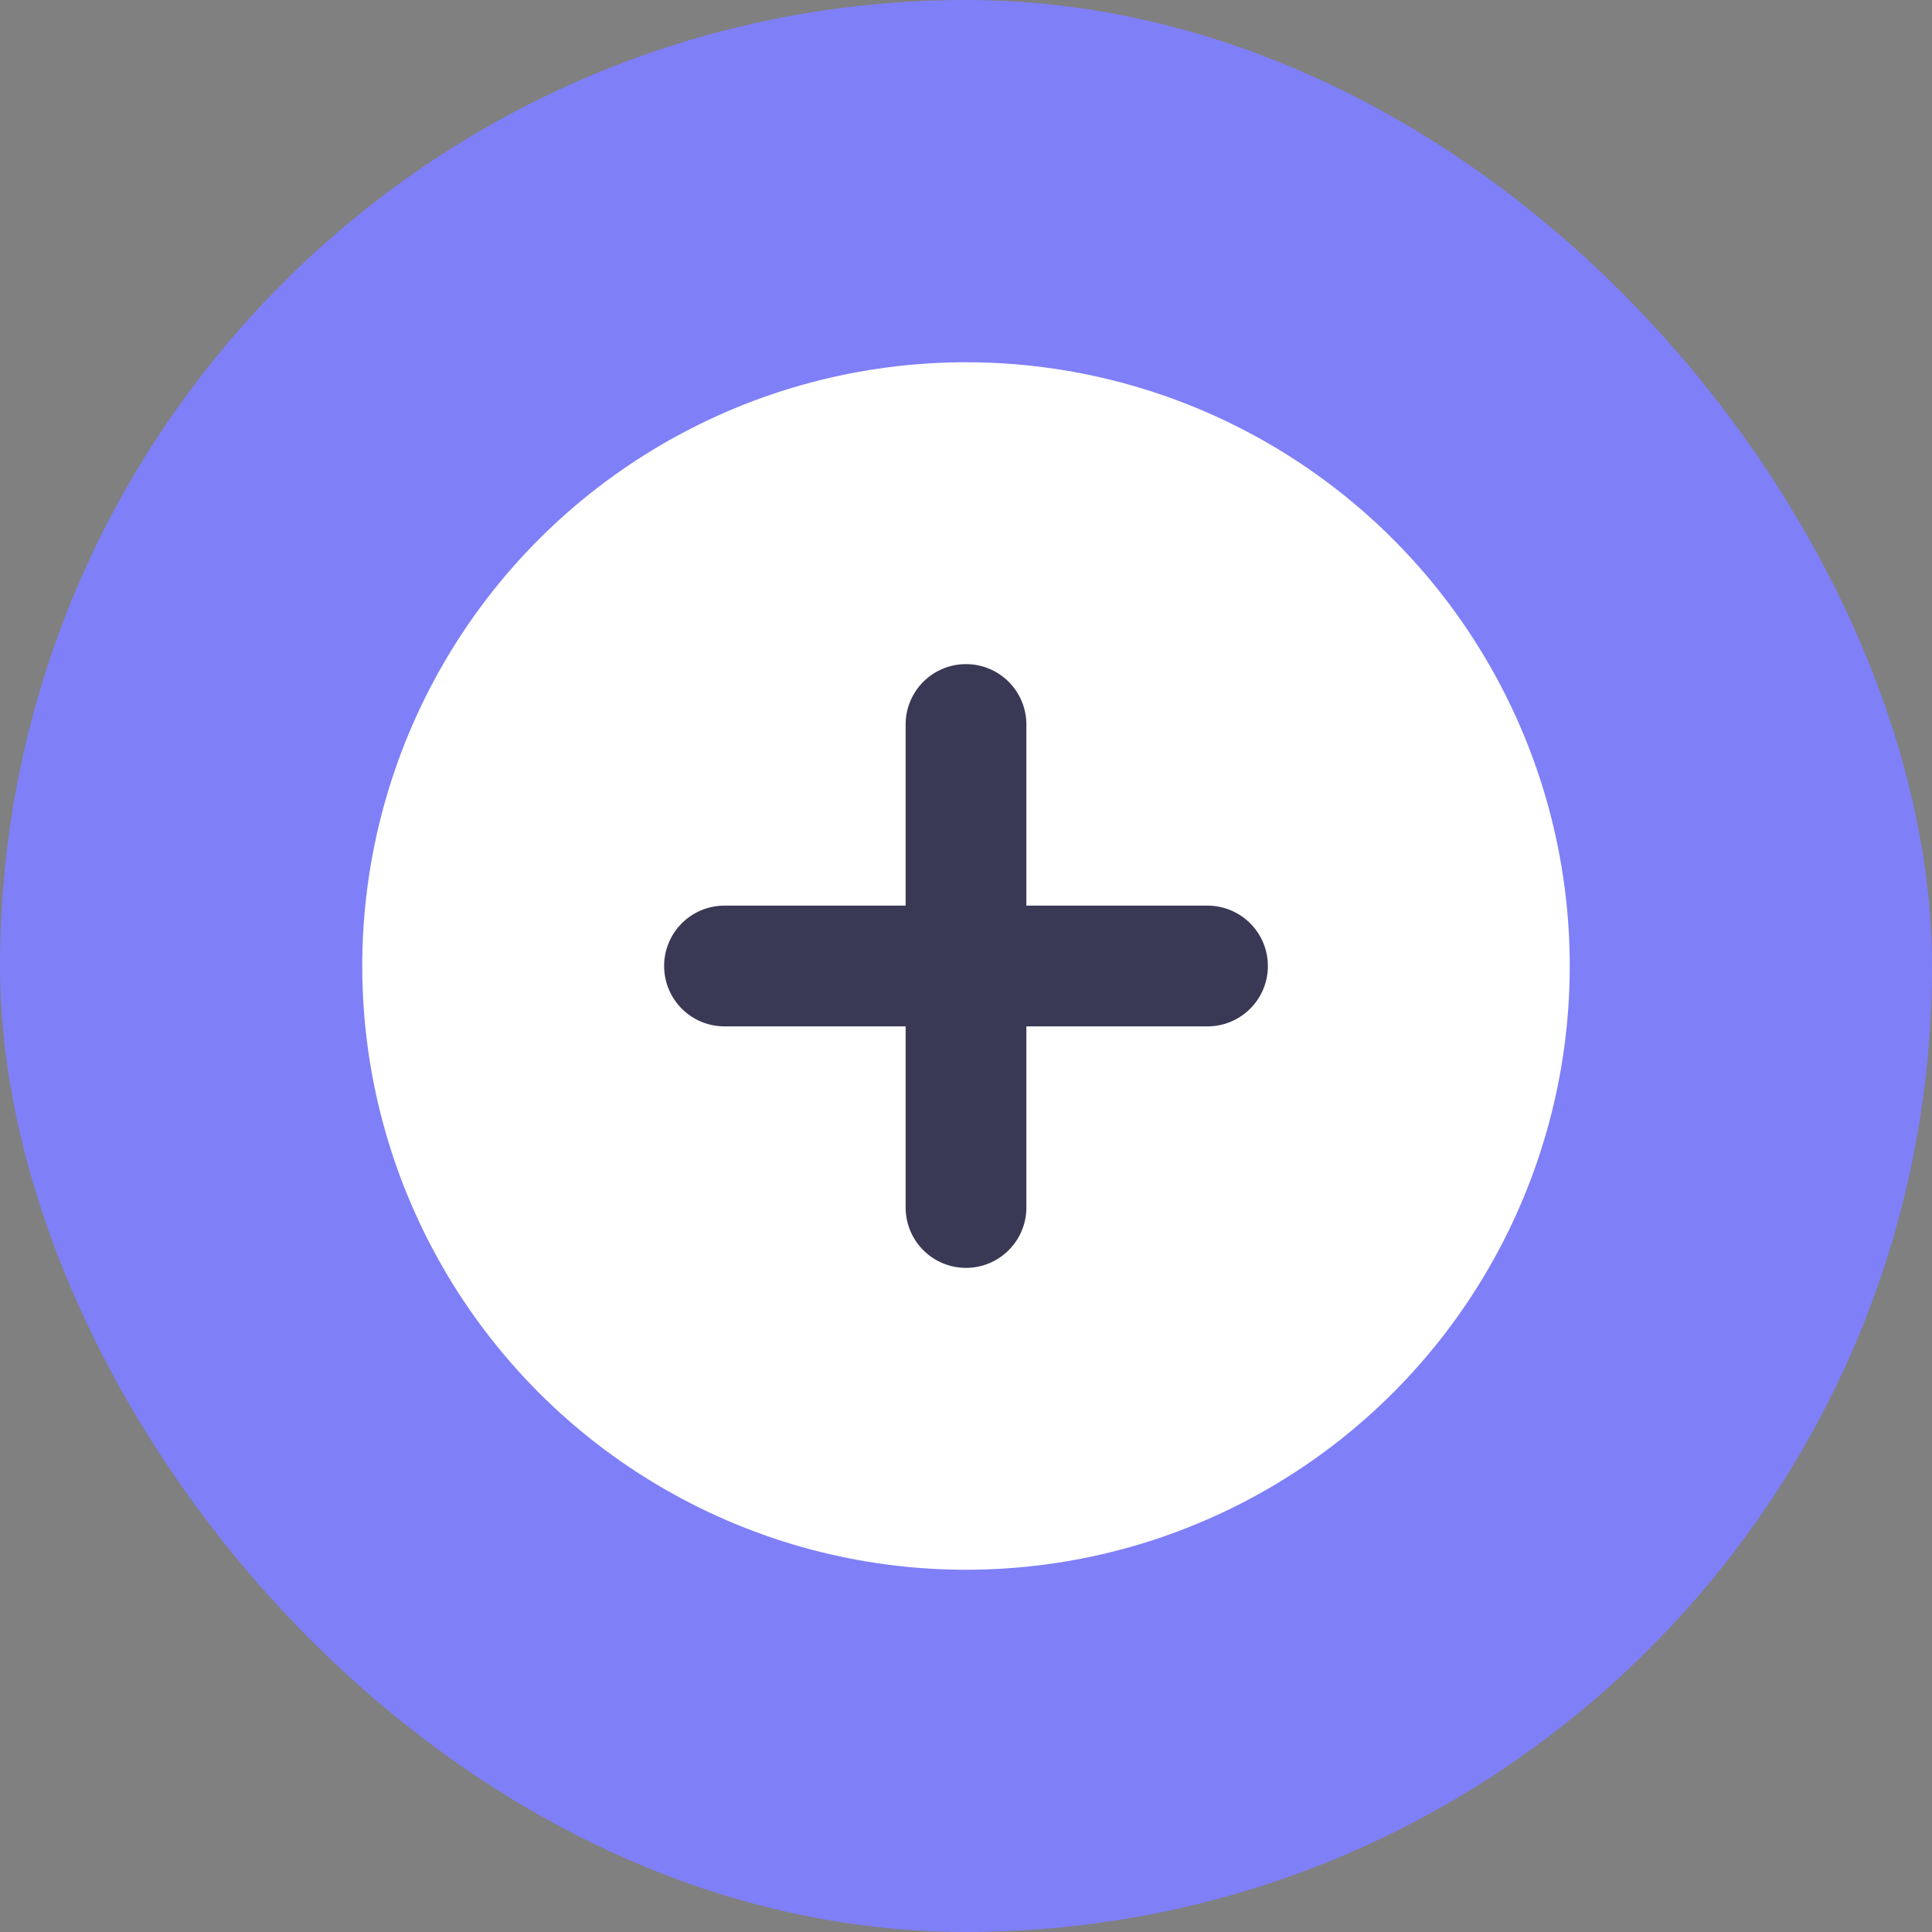 <svg xmlns="http://www.w3.org/2000/svg" width="32" height="32" viewBox="0 0 32 32">
  <rect x="0" y="0" width="32" height="32" fill="#808080" stroke="none"/>
  <g id="Group_4128" data-name="Group 4128" transform="translate(-126 -126)">
    <rect id="back" width="32" height="32" rx="16" transform="translate(126 126)" fill="#7f7ff8"/>
    <g id="add-circled" transform="translate(130 130)">
      <circle id="Ellipse_500" data-name="Ellipse 500" cx="10" cy="10" r="10" transform="translate(2 2)" fill="#fff"/>
      <path id="Path_6554" data-name="Path 6554" d="M13,8a1,1,0,0,0-2,0v3H8a1,1,0,0,0,0,2h3v3a1,1,0,0,0,2,0V13h3a1,1,0,0,0,0-2H13Z" fill="#3a3955"/>
    </g>
  </g>
</svg>

